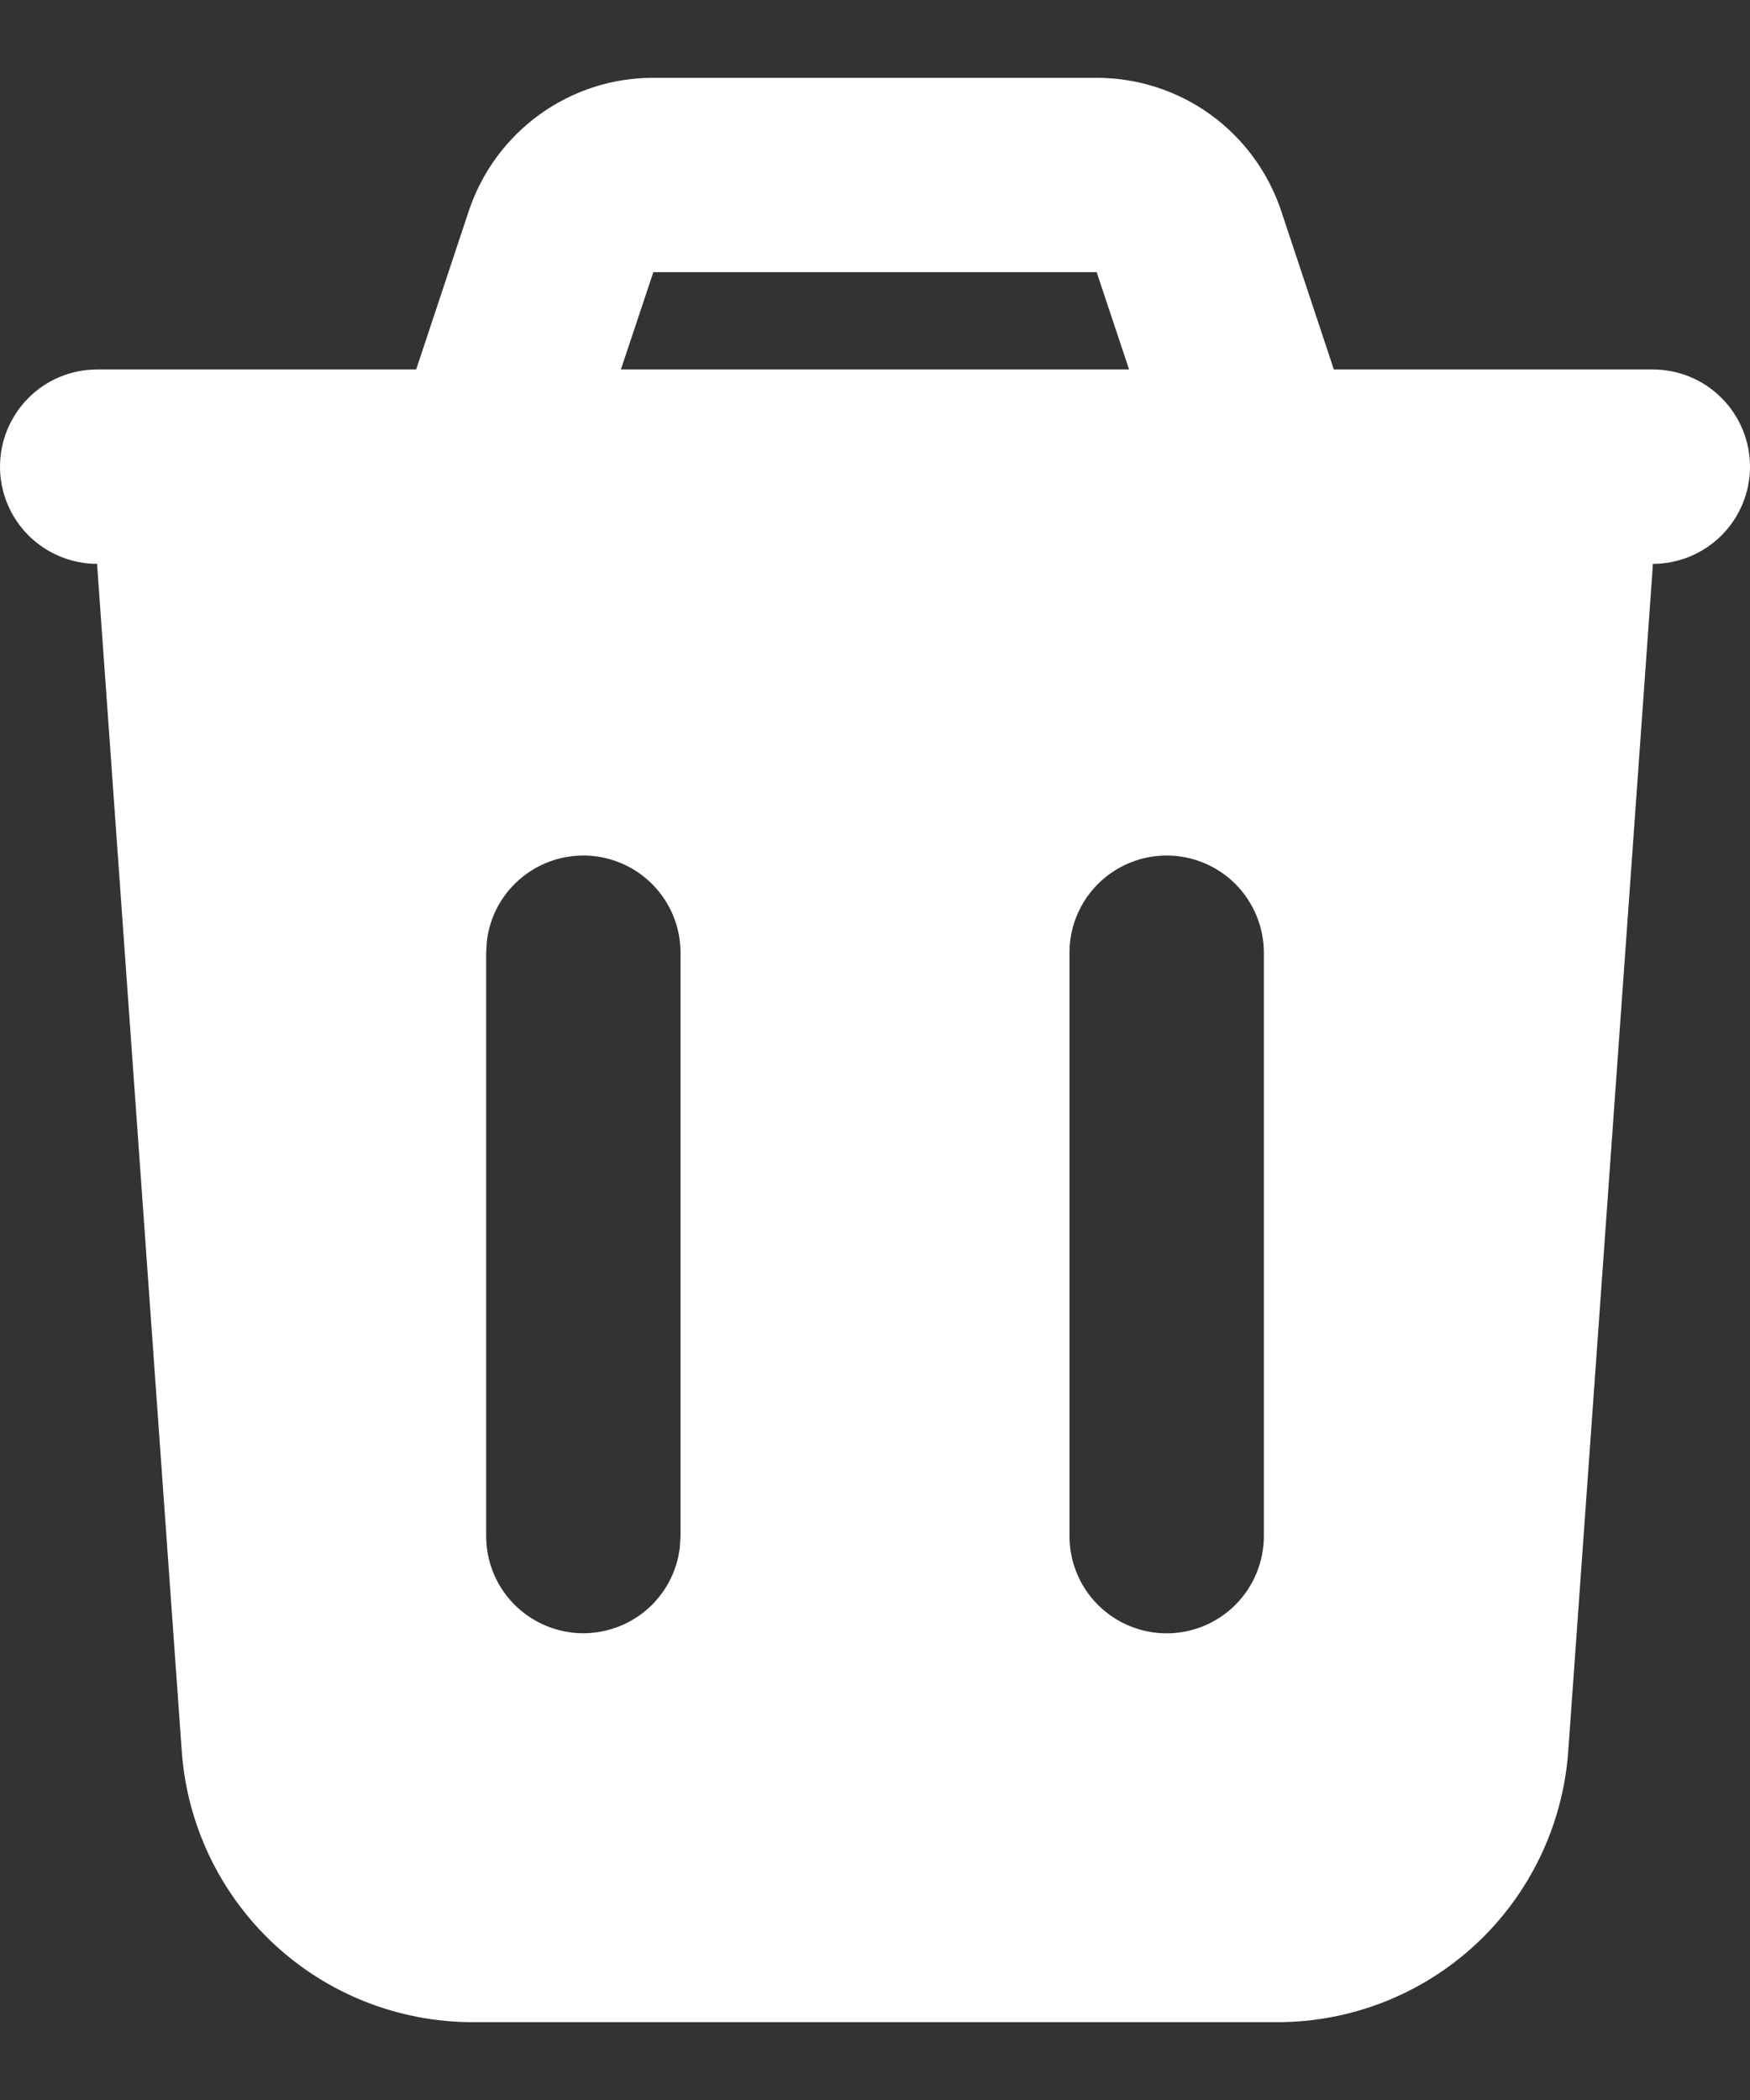 <svg width="15" height="18" viewBox="0 0 15 18" fill="none" xmlns="http://www.w3.org/2000/svg">
<rect x="0" y="0" width="15" height="18" fill="#333333" stroke="none"/>
<path fill-rule="evenodd" clip-rule="evenodd" d="M9.4 0.667C9.75 0.667 10.091 0.777 10.374 0.981C10.658 1.186 10.87 1.475 10.981 1.806L11.433 3.167H14.167C14.388 3.167 14.6 3.254 14.756 3.411C14.912 3.567 15 3.779 15 4C15 4.221 14.912 4.433 14.756 4.589C14.6 4.745 14.388 4.833 14.167 4.833L14.164 4.892L13.442 15.011C13.397 15.642 13.114 16.232 12.652 16.663C12.189 17.094 11.581 17.333 10.948 17.333H4.052C3.42 17.333 2.811 17.094 2.348 16.663C1.886 16.232 1.603 15.642 1.558 15.011L0.836 4.891C0.834 4.872 0.833 4.853 0.833 4.833C0.612 4.833 0.4 4.745 0.244 4.589C0.088 4.433 0 4.221 0 4C0 3.779 0.088 3.567 0.244 3.411C0.4 3.254 0.612 3.167 0.833 3.167H3.567L4.019 1.806C4.13 1.474 4.342 1.186 4.626 0.981C4.91 0.776 5.251 0.666 5.601 0.667H9.4ZM5 7.333C4.796 7.333 4.599 7.408 4.446 7.544C4.294 7.679 4.196 7.866 4.173 8.069L4.167 8.166V13.166C4.167 13.379 4.248 13.583 4.394 13.738C4.54 13.892 4.739 13.985 4.951 13.998C5.163 14.01 5.372 13.941 5.535 13.805C5.698 13.668 5.802 13.475 5.827 13.264L5.833 13.166V8.166C5.833 7.945 5.746 7.734 5.589 7.577C5.433 7.421 5.221 7.333 5 7.333ZM10 7.333C9.779 7.333 9.567 7.421 9.411 7.577C9.254 7.734 9.167 7.945 9.167 8.166V13.166C9.167 13.387 9.254 13.6 9.411 13.756C9.567 13.912 9.779 14 10 14C10.221 14 10.433 13.912 10.589 13.756C10.745 13.6 10.833 13.387 10.833 13.166V8.166C10.833 7.945 10.745 7.734 10.589 7.577C10.433 7.421 10.221 7.333 10 7.333ZM9.4 2.333H5.6L5.322 3.167H9.678L9.4 2.333Z" fill="white"/>
</svg>
